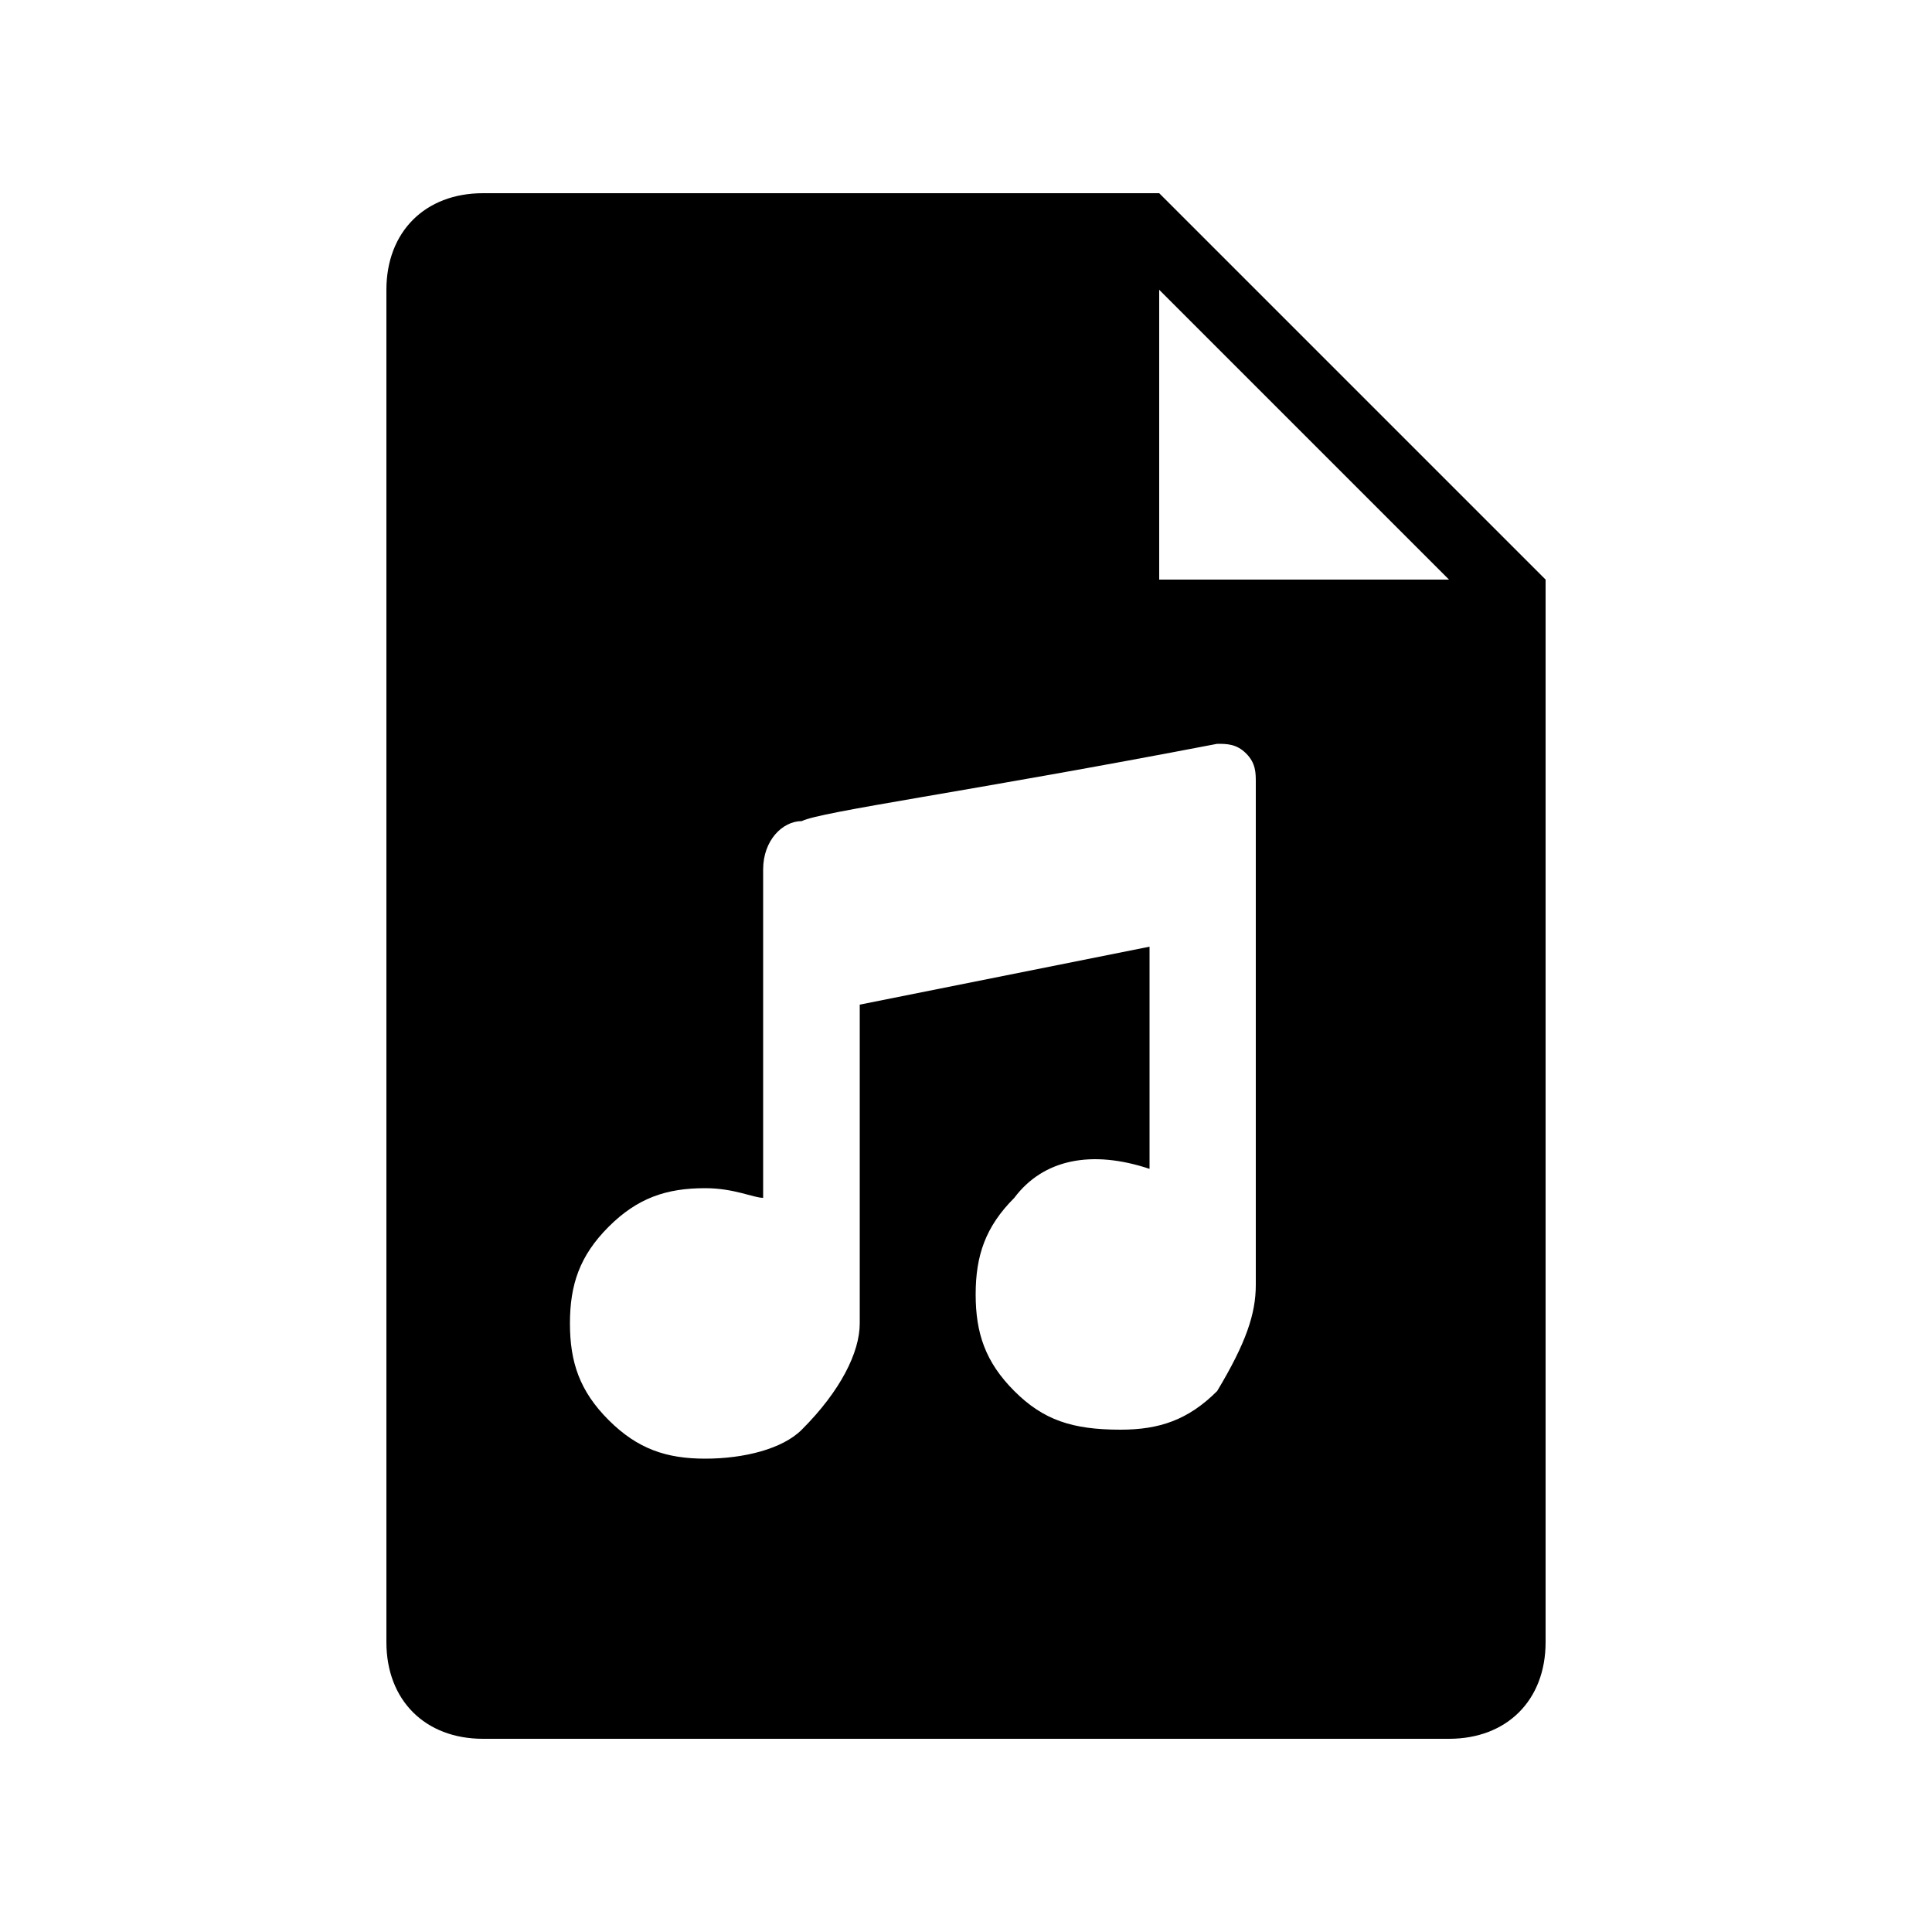 <?xml version="1.0" encoding="utf-8"?>
<!-- Generator: Adobe Illustrator 19.0.0, SVG Export Plug-In . SVG Version: 6.00 Build 0)  -->
<svg version="1.1" id="Layer_1" xmlns="http://www.w3.org/2000/svg" xmlns:xlink="http://www.w3.org/1999/xlink" x="0px" y="0px"
	 viewBox="-295 387 20 20" style="enable-background:new -295 387 20 20;" xml:space="preserve">
<path d="M-283,389l4,4v11c0,0.6-0.4,1-1,1h-10c-0.6,0-1-0.4-1-1v-14c0-0.6,0.4-1,1-1H-283z M-283,393h3l-3-3V393z M-282,400.3v-5.2
	c0-0.1,0-0.2-0.1-0.3c-0.1-0.1-0.2-0.1-0.3-0.1c-2.6,0.5-4.1,0.7-4.3,0.8c-0.2,0-0.4,0.2-0.4,0.5v3.4c-0.1,0-0.3-0.1-0.6-0.1
	c-0.4,0-0.7,0.1-1,0.4c-0.3,0.3-0.4,0.6-0.4,1c0,0.4,0.1,0.7,0.4,1c0.3,0.3,0.6,0.4,1,0.4c0.4,0,0.8-0.1,1-0.3
	c0.4-0.4,0.6-0.8,0.6-1.1v-3.3l3-0.6v2.3c-0.6-0.2-1.1-0.1-1.4,0.3c-0.3,0.3-0.4,0.6-0.4,1c0,0.4,0.1,0.7,0.4,1
	c0.3,0.3,0.6,0.4,1.1,0.4c0.4,0,0.7-0.1,1-0.4C-282.1,400.9-282,400.6-282,400.3z"/>
</svg>
